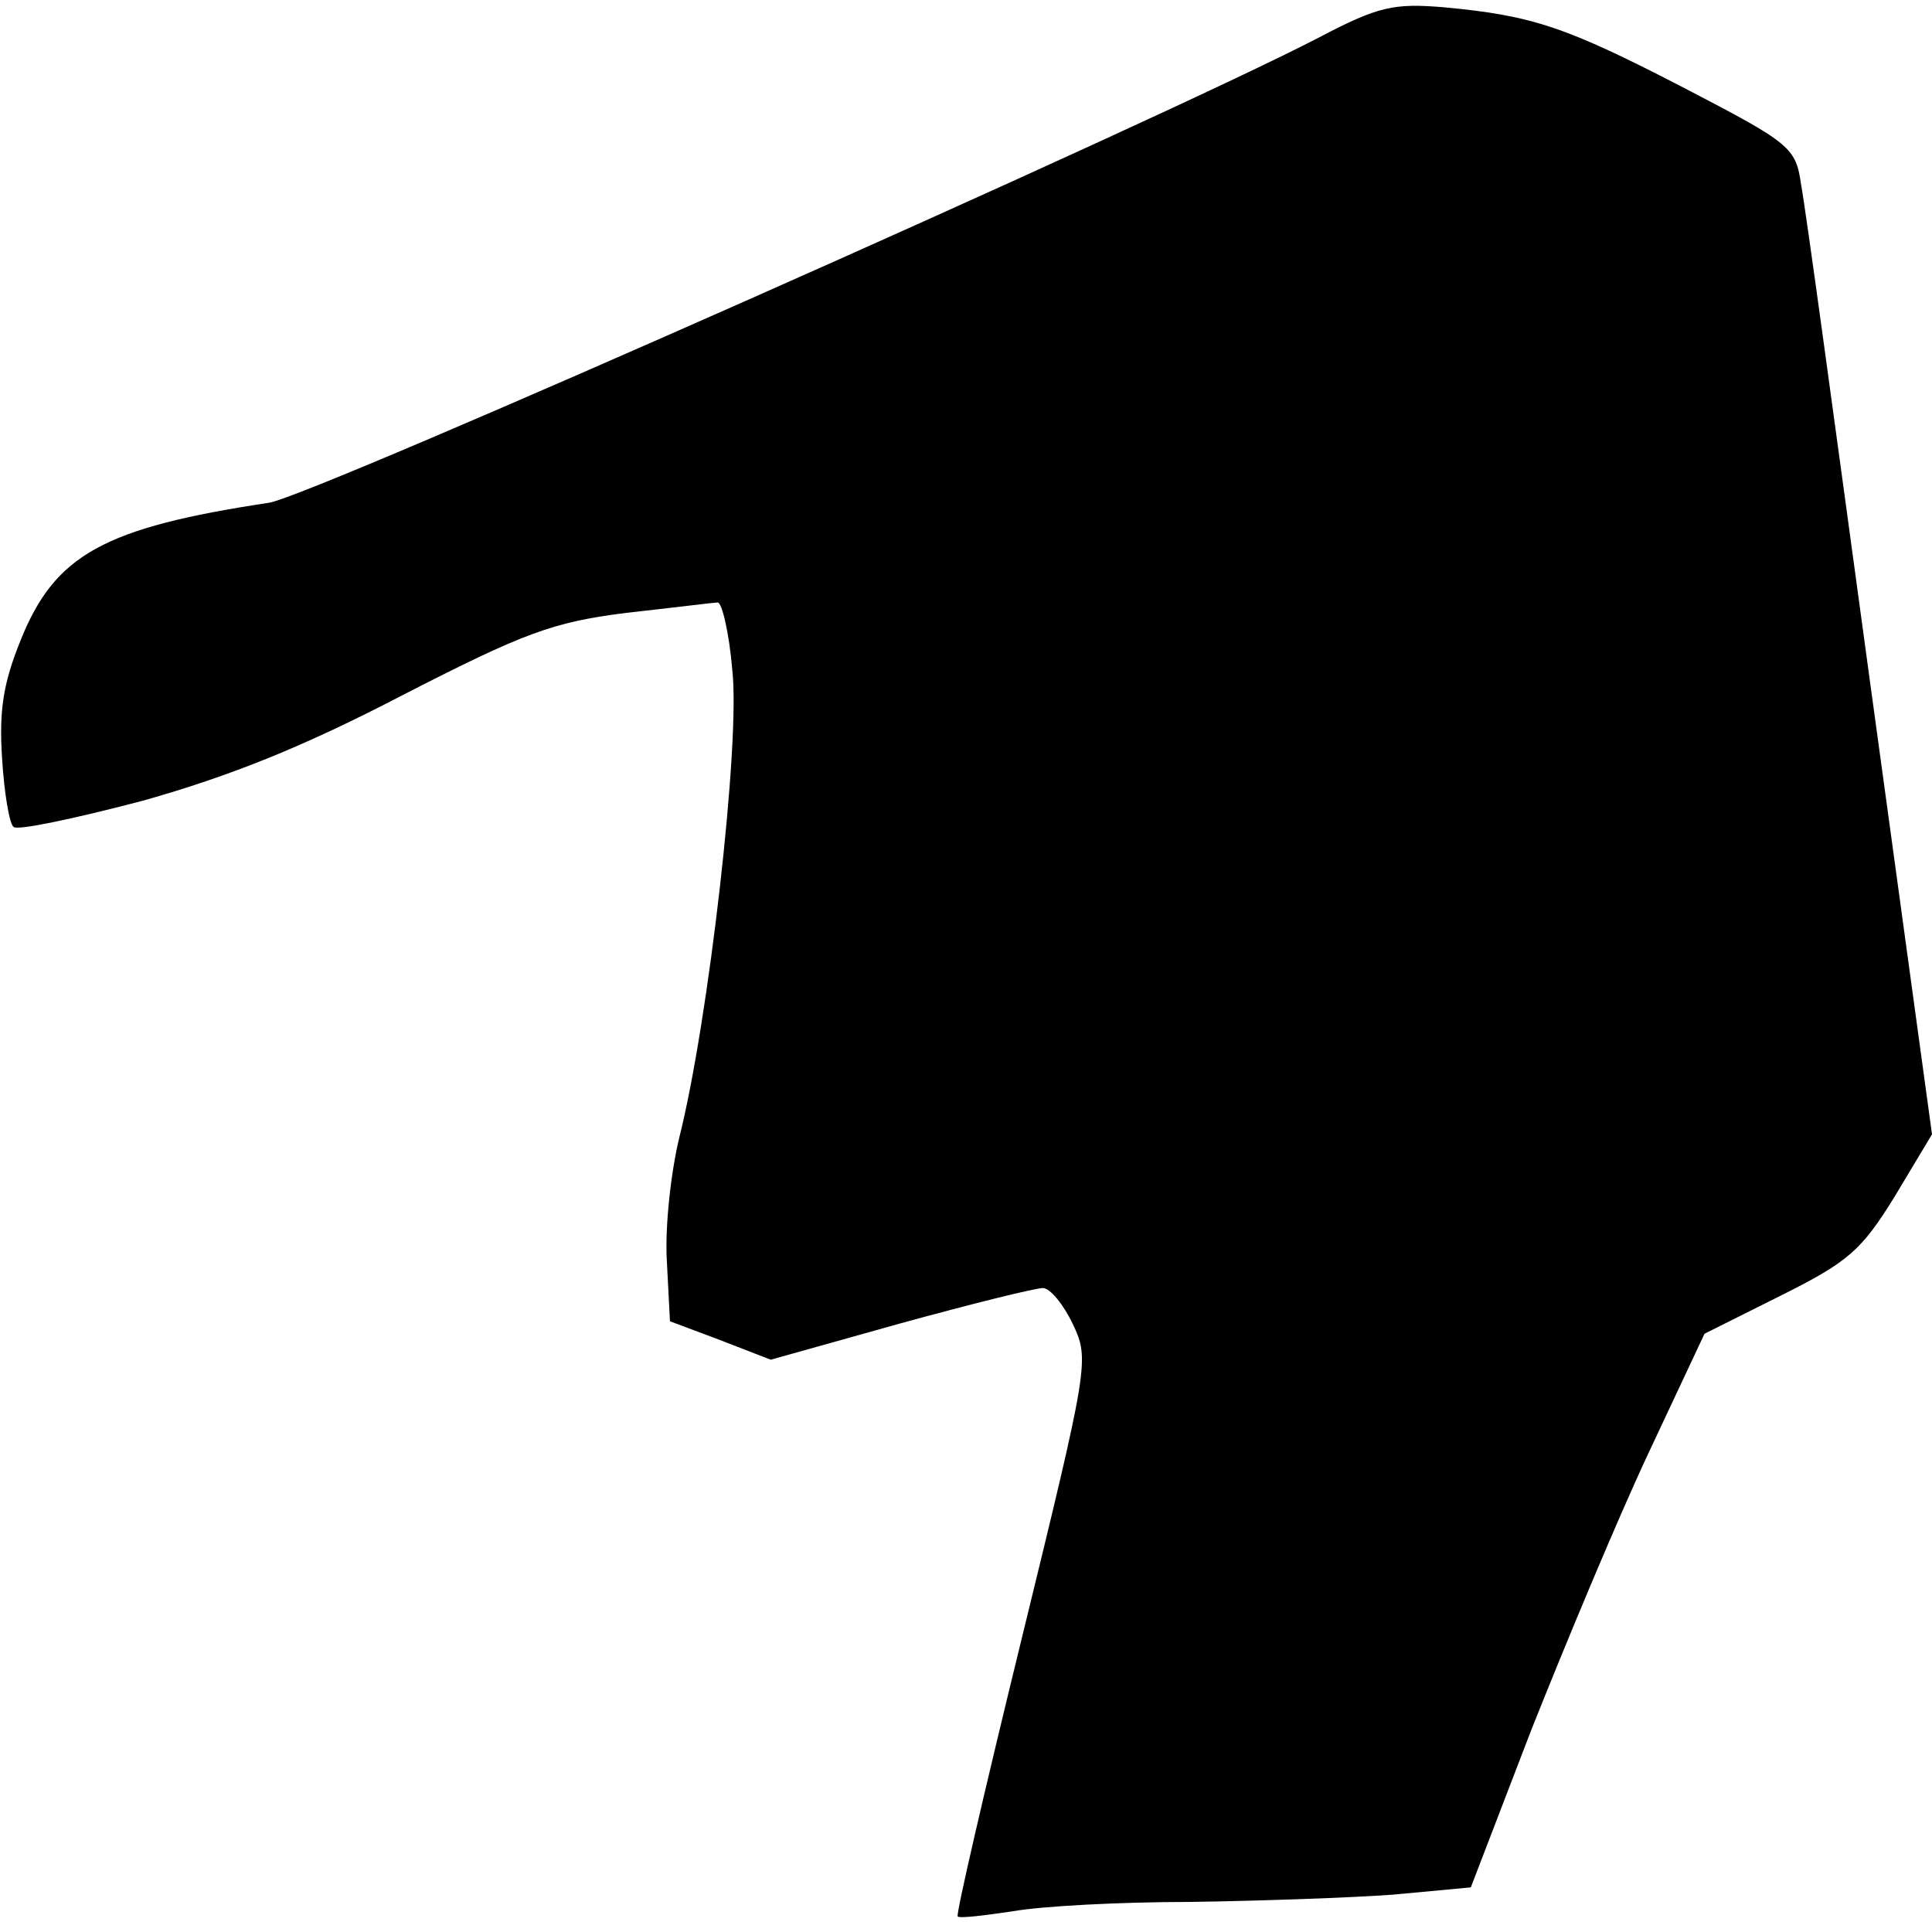 <?xml version="1.0" standalone="no"?>
<!DOCTYPE svg PUBLIC "-//W3C//DTD SVG 20010904//EN"
 "http://www.w3.org/TR/2001/REC-SVG-20010904/DTD/svg10.dtd">
<svg version="1.0" xmlns="http://www.w3.org/2000/svg"
 width="186pt" height="185pt" viewBox="0 0 186 185"
 preserveAspectRatio="xMidYMid meet">
<g transform="translate(0,185) scale(0.1,-0.1)"
fill="#000000" stroke="none">
<path fill="#000000" stroke="none" d="M1270 1814 c-156 -81 -970 -442 -1011
-448 -159 -24 -206 -50 -239 -132 -17 -42 -21 -68 -18 -114 2 -33 7 -63 11
-66 3 -4 59 8 124 25 85 24 155 52 251 102 117 60 144 70 215 79 45 5 85 10
88 10 4 0 11 -29 14 -65 8 -70 -23 -339 -51 -450 -8 -33 -14 -86 -12 -119 l3
-58 48 -18 49 -19 125 35 c69 19 130 34 137 34 7 0 20 -16 29 -35 16 -34 15
-39 -49 -301 -36 -147 -64 -268 -62 -269 2 -2 26 1 53 5 28 5 104 9 171 9 67
1 154 4 195 7 l75 7 58 151 c33 83 83 203 113 267 l54 115 74 37 c64 32 77 43
109 95 l36 60 -60 438 c-33 242 -62 456 -66 476 -5 36 -10 40 -112 93 -114 59
-146 70 -232 78 -48 4 -63 1 -120 -29z"/>
</g>
</svg>
